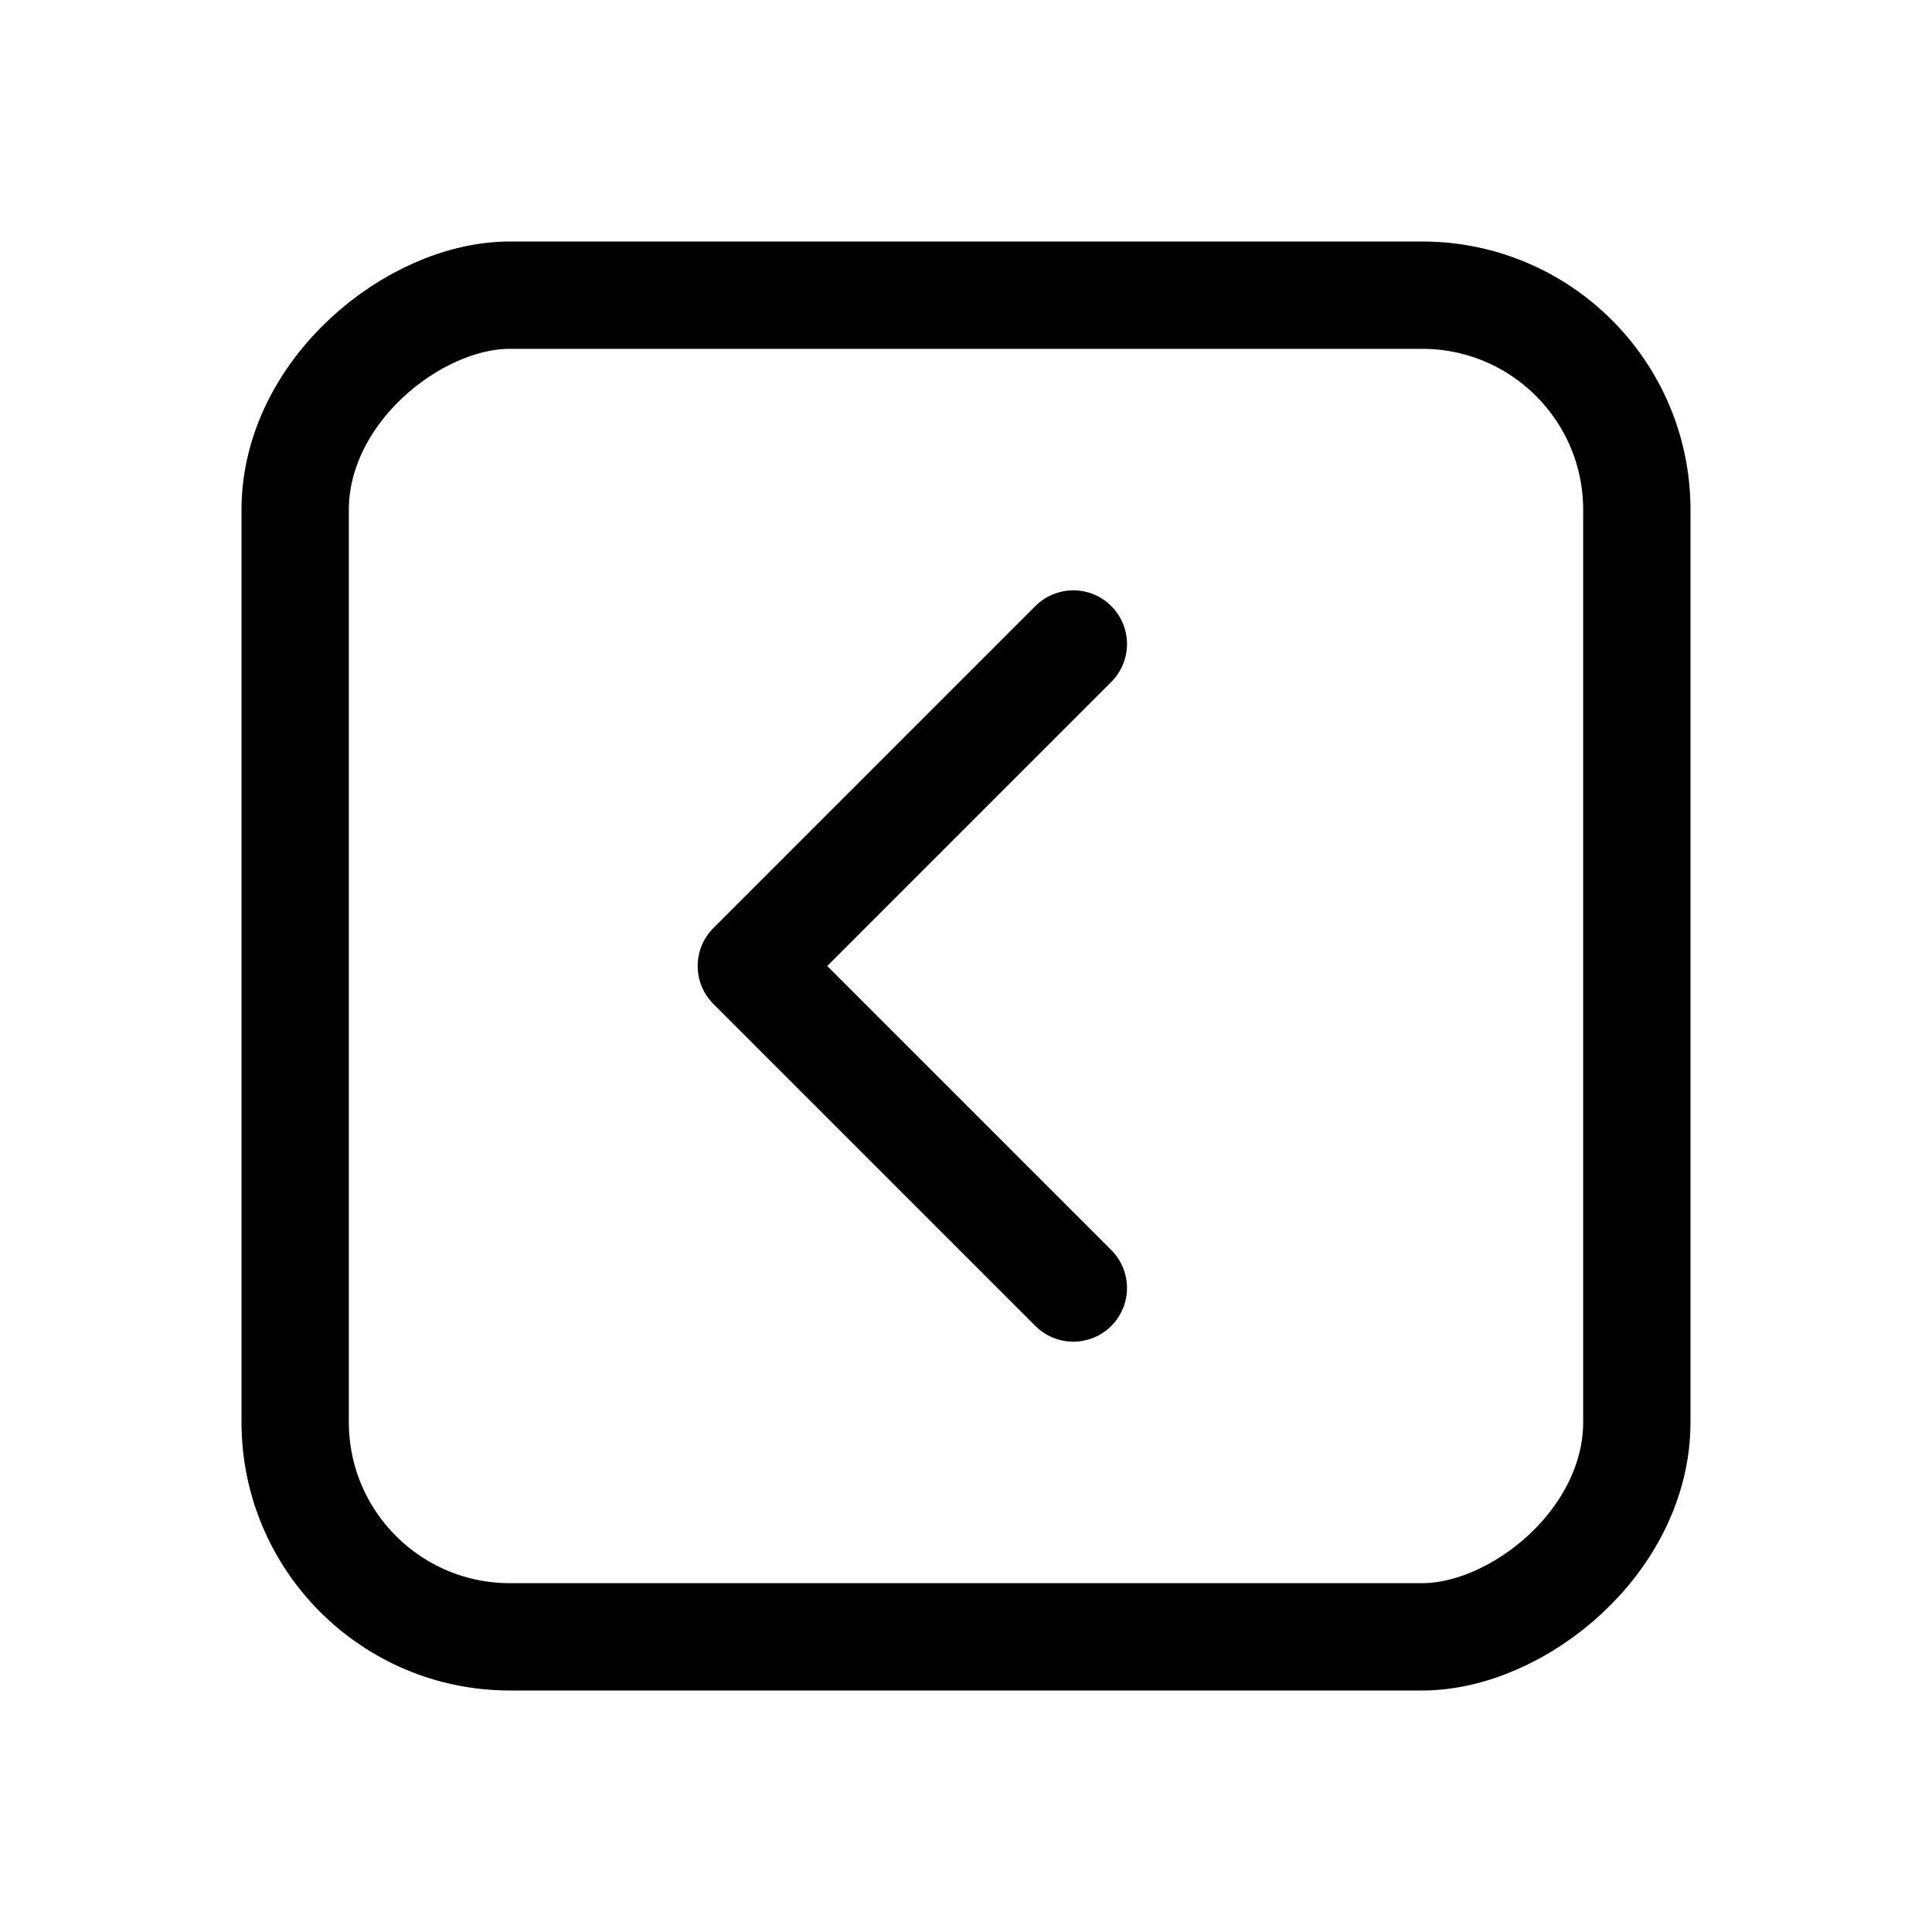 <svg xmlns="http://www.w3.org/2000/svg" height="18" width="18" viewBox="0 0 18 18"><title>square chevron left</title><g fill="none" stroke="currentColor" class="nc-icon-wrapper"><rect x="2.75" y="2.75" width="12.5" height="12.5" rx="2" ry="2" transform="translate(0 18) rotate(-90)" stroke-linecap="round" stroke-linejoin="round"></rect><polyline points="10 12 7 9 10 6" stroke-linecap="round" stroke-linejoin="round" stroke="currentColor"></polyline></g></svg>